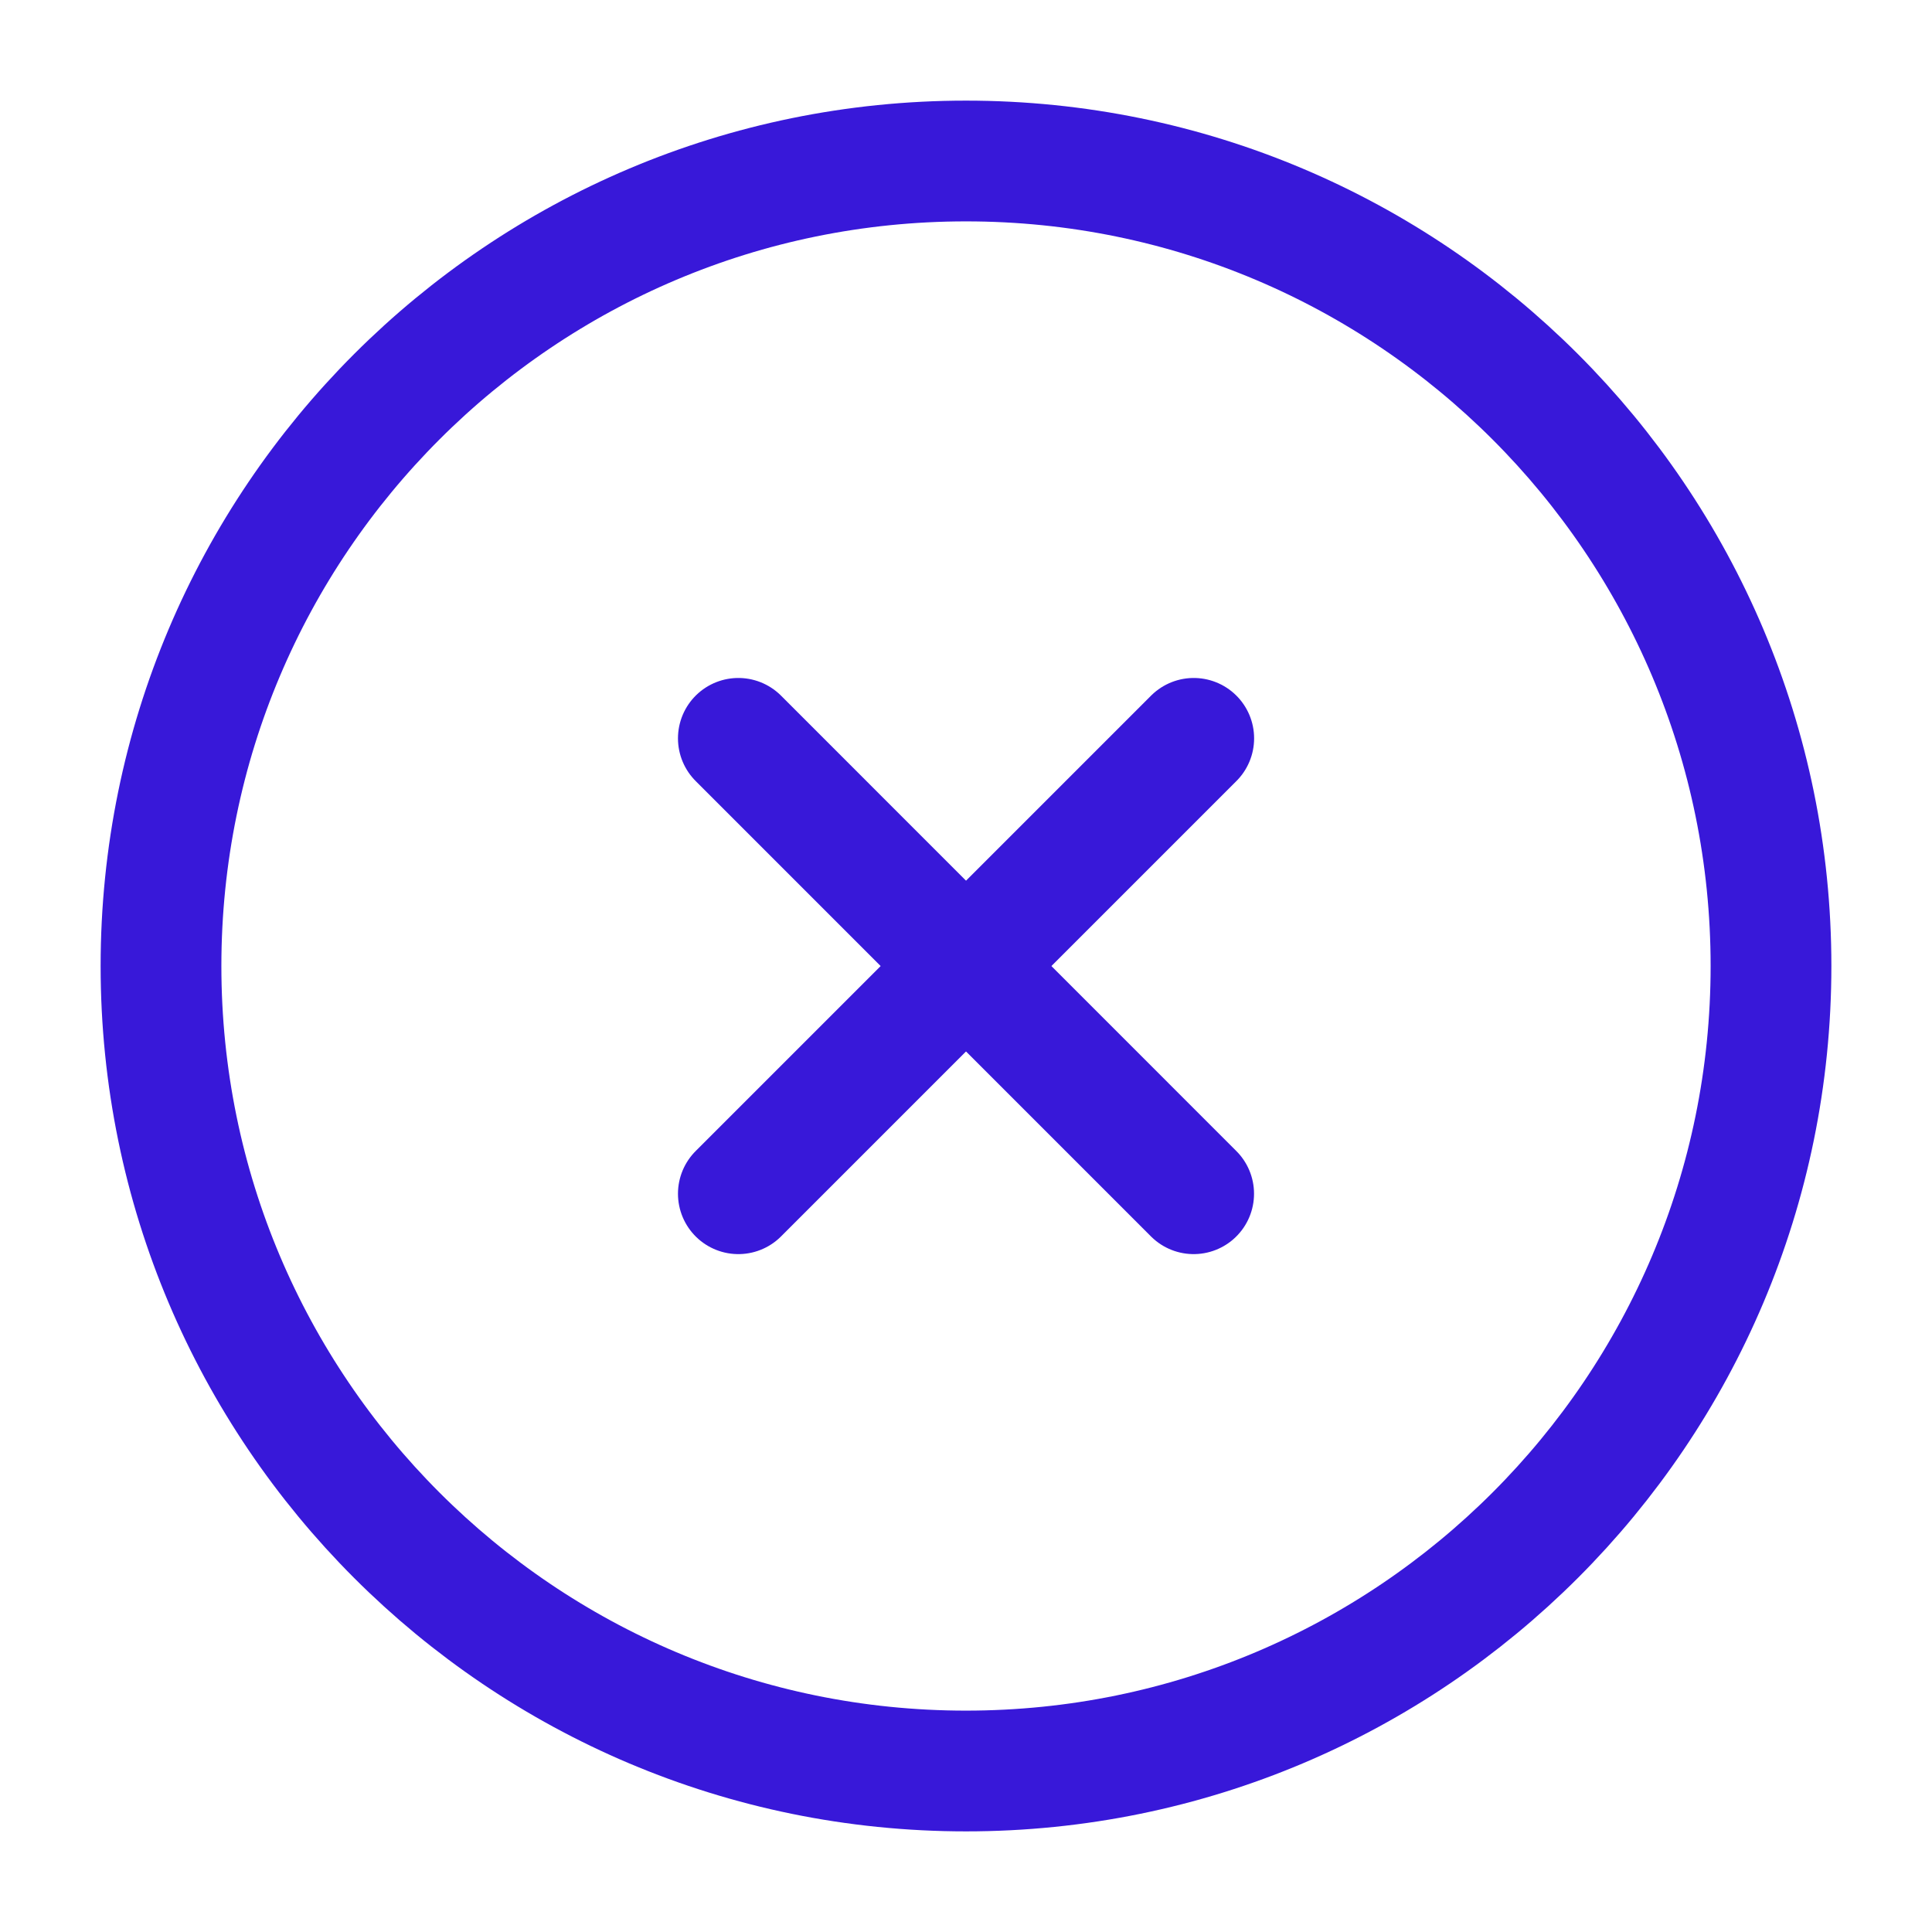 <svg width="16" height="16" fill="none" stroke="#3818d9" stroke-linecap="round" stroke-linejoin="round" stroke-width="1.5" viewBox="0 0 24 24" xmlns="http://www.w3.org/2000/svg">
  <path d="M12 22c5.523 0 10-4.477 10-10S17.523 2 12 2 2 6.477 2 12s4.477 10 10 10Z"></path>
  <path d="m14.829 9.172-5.657 5.657"></path>
  <path d="m9.172 9.172 5.656 5.657"></path>
</svg>